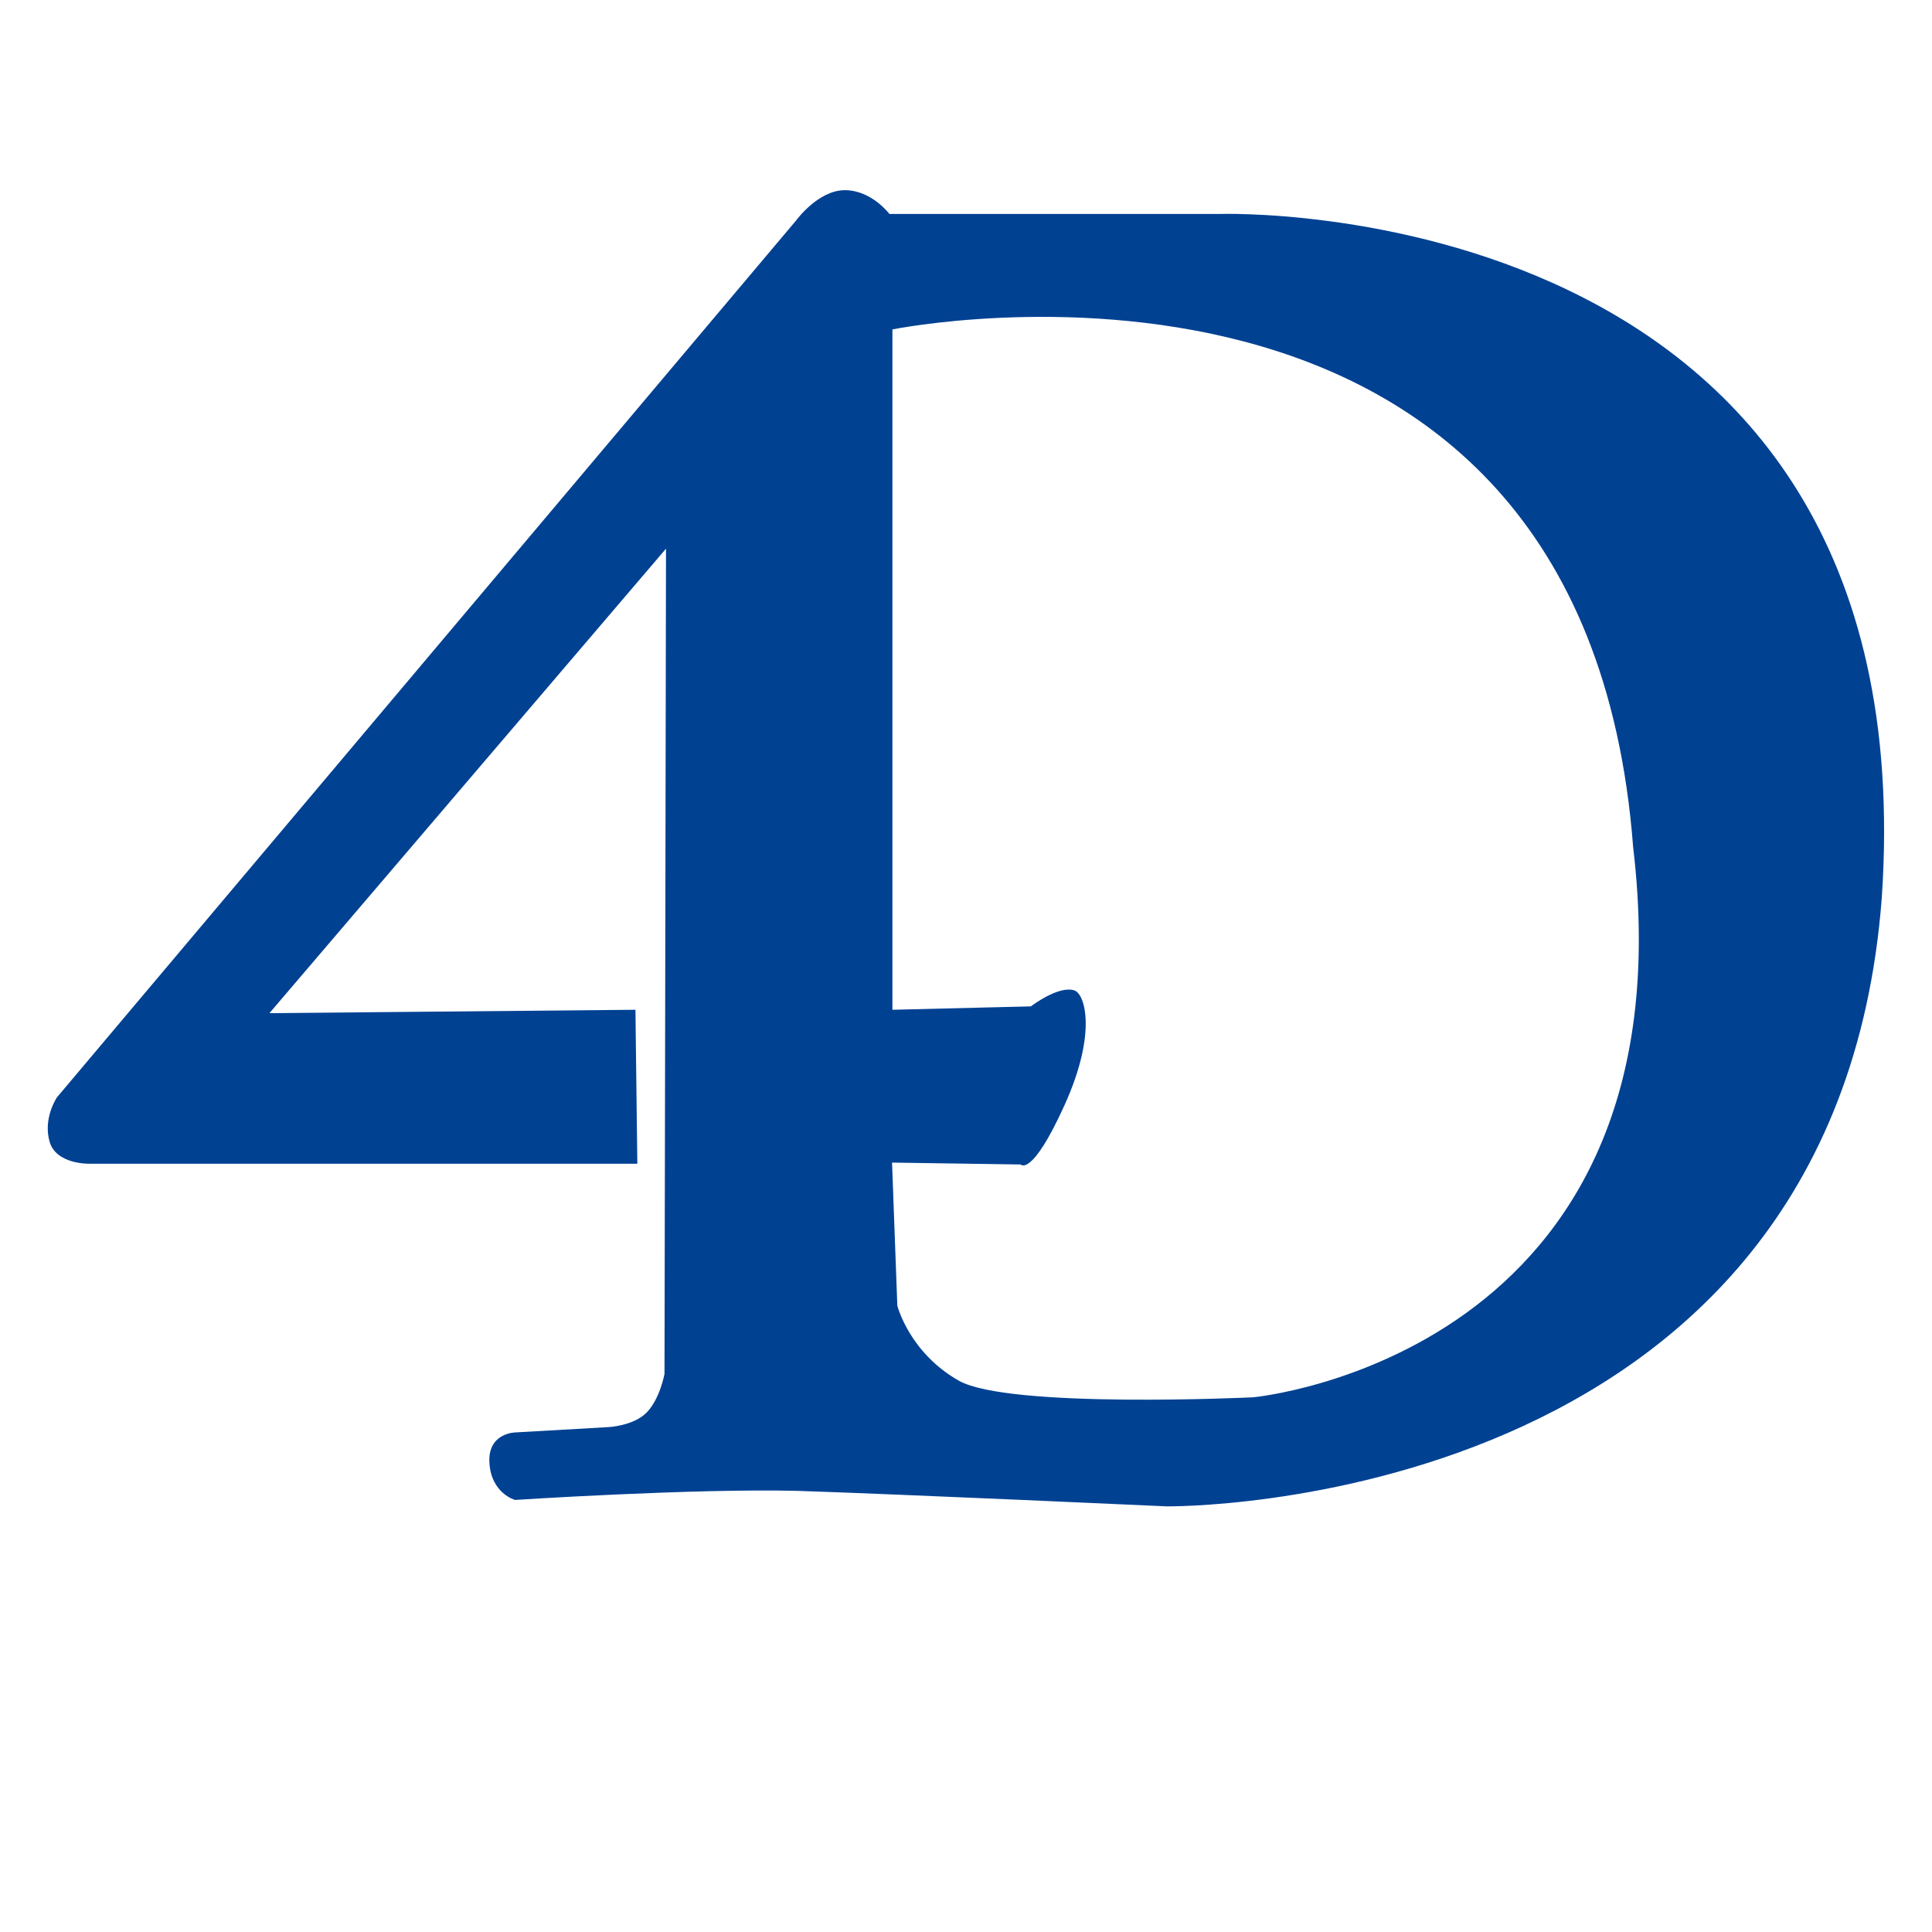 <?xml version="1.0" encoding="utf-8"?>
<!-- Generator: Adobe Illustrator 26.3.1, SVG Export Plug-In . SVG Version: 6.00 Build 0)  -->
<svg version="1.1" id="Calque_1" xmlns="http://www.w3.org/2000/svg" xmlns:xlink="http://www.w3.org/1999/xlink" x="0px" y="0px"
	 viewBox="0 0 512 512" style="enable-background:new 0 0 512 512;" xml:space="preserve">
<style type="text/css">
	.st0{fill:#004192;}
</style>
<path class="st0" d="M323.2,56.7h-87.5c0,0-4.7-6.3-11.8-6.3s-12.9,8-12.9,8L15.1,290.8c0,0-3.7,5.4-2,11.6c1.6,6.2,10.5,6,10.5,6
	h145.3l-0.5-40.8l-97,0.9l105.1-123.1l-0.4,218.7c0,0-1.2,6.6-4.7,10.2c-3.5,3.6-10.2,3.9-10.2,3.9l-24.5,1.4c0,0-7.5,0-7,8.1
	s6.8,9.8,6.8,9.8s47.5-3.1,75-2.4c27.5,0.9,97.7,4.1,97.7,4.1s177.2,2.2,189.5-161.4C511.3,50.3,323.2,56.7,323.2,56.7z
	 M332.1,370.3c0,0-64.7,3.1-78-4.4c-13.2-7.5-16.3-19.9-16.3-19.9l-1.4-37.9l34.1,0.5c0,0,2.9,3.5,11.6-15.7
	c8.7-19.2,5.4-29.4,2.7-30.4c-4.2-1.5-11.6,4.2-11.6,4.2l-36.7,0.9V87.3c0,0,183-37.2,196.3,137.2
	C448.8,359.5,332.1,370.3,332.1,370.3z"/>
</svg>
